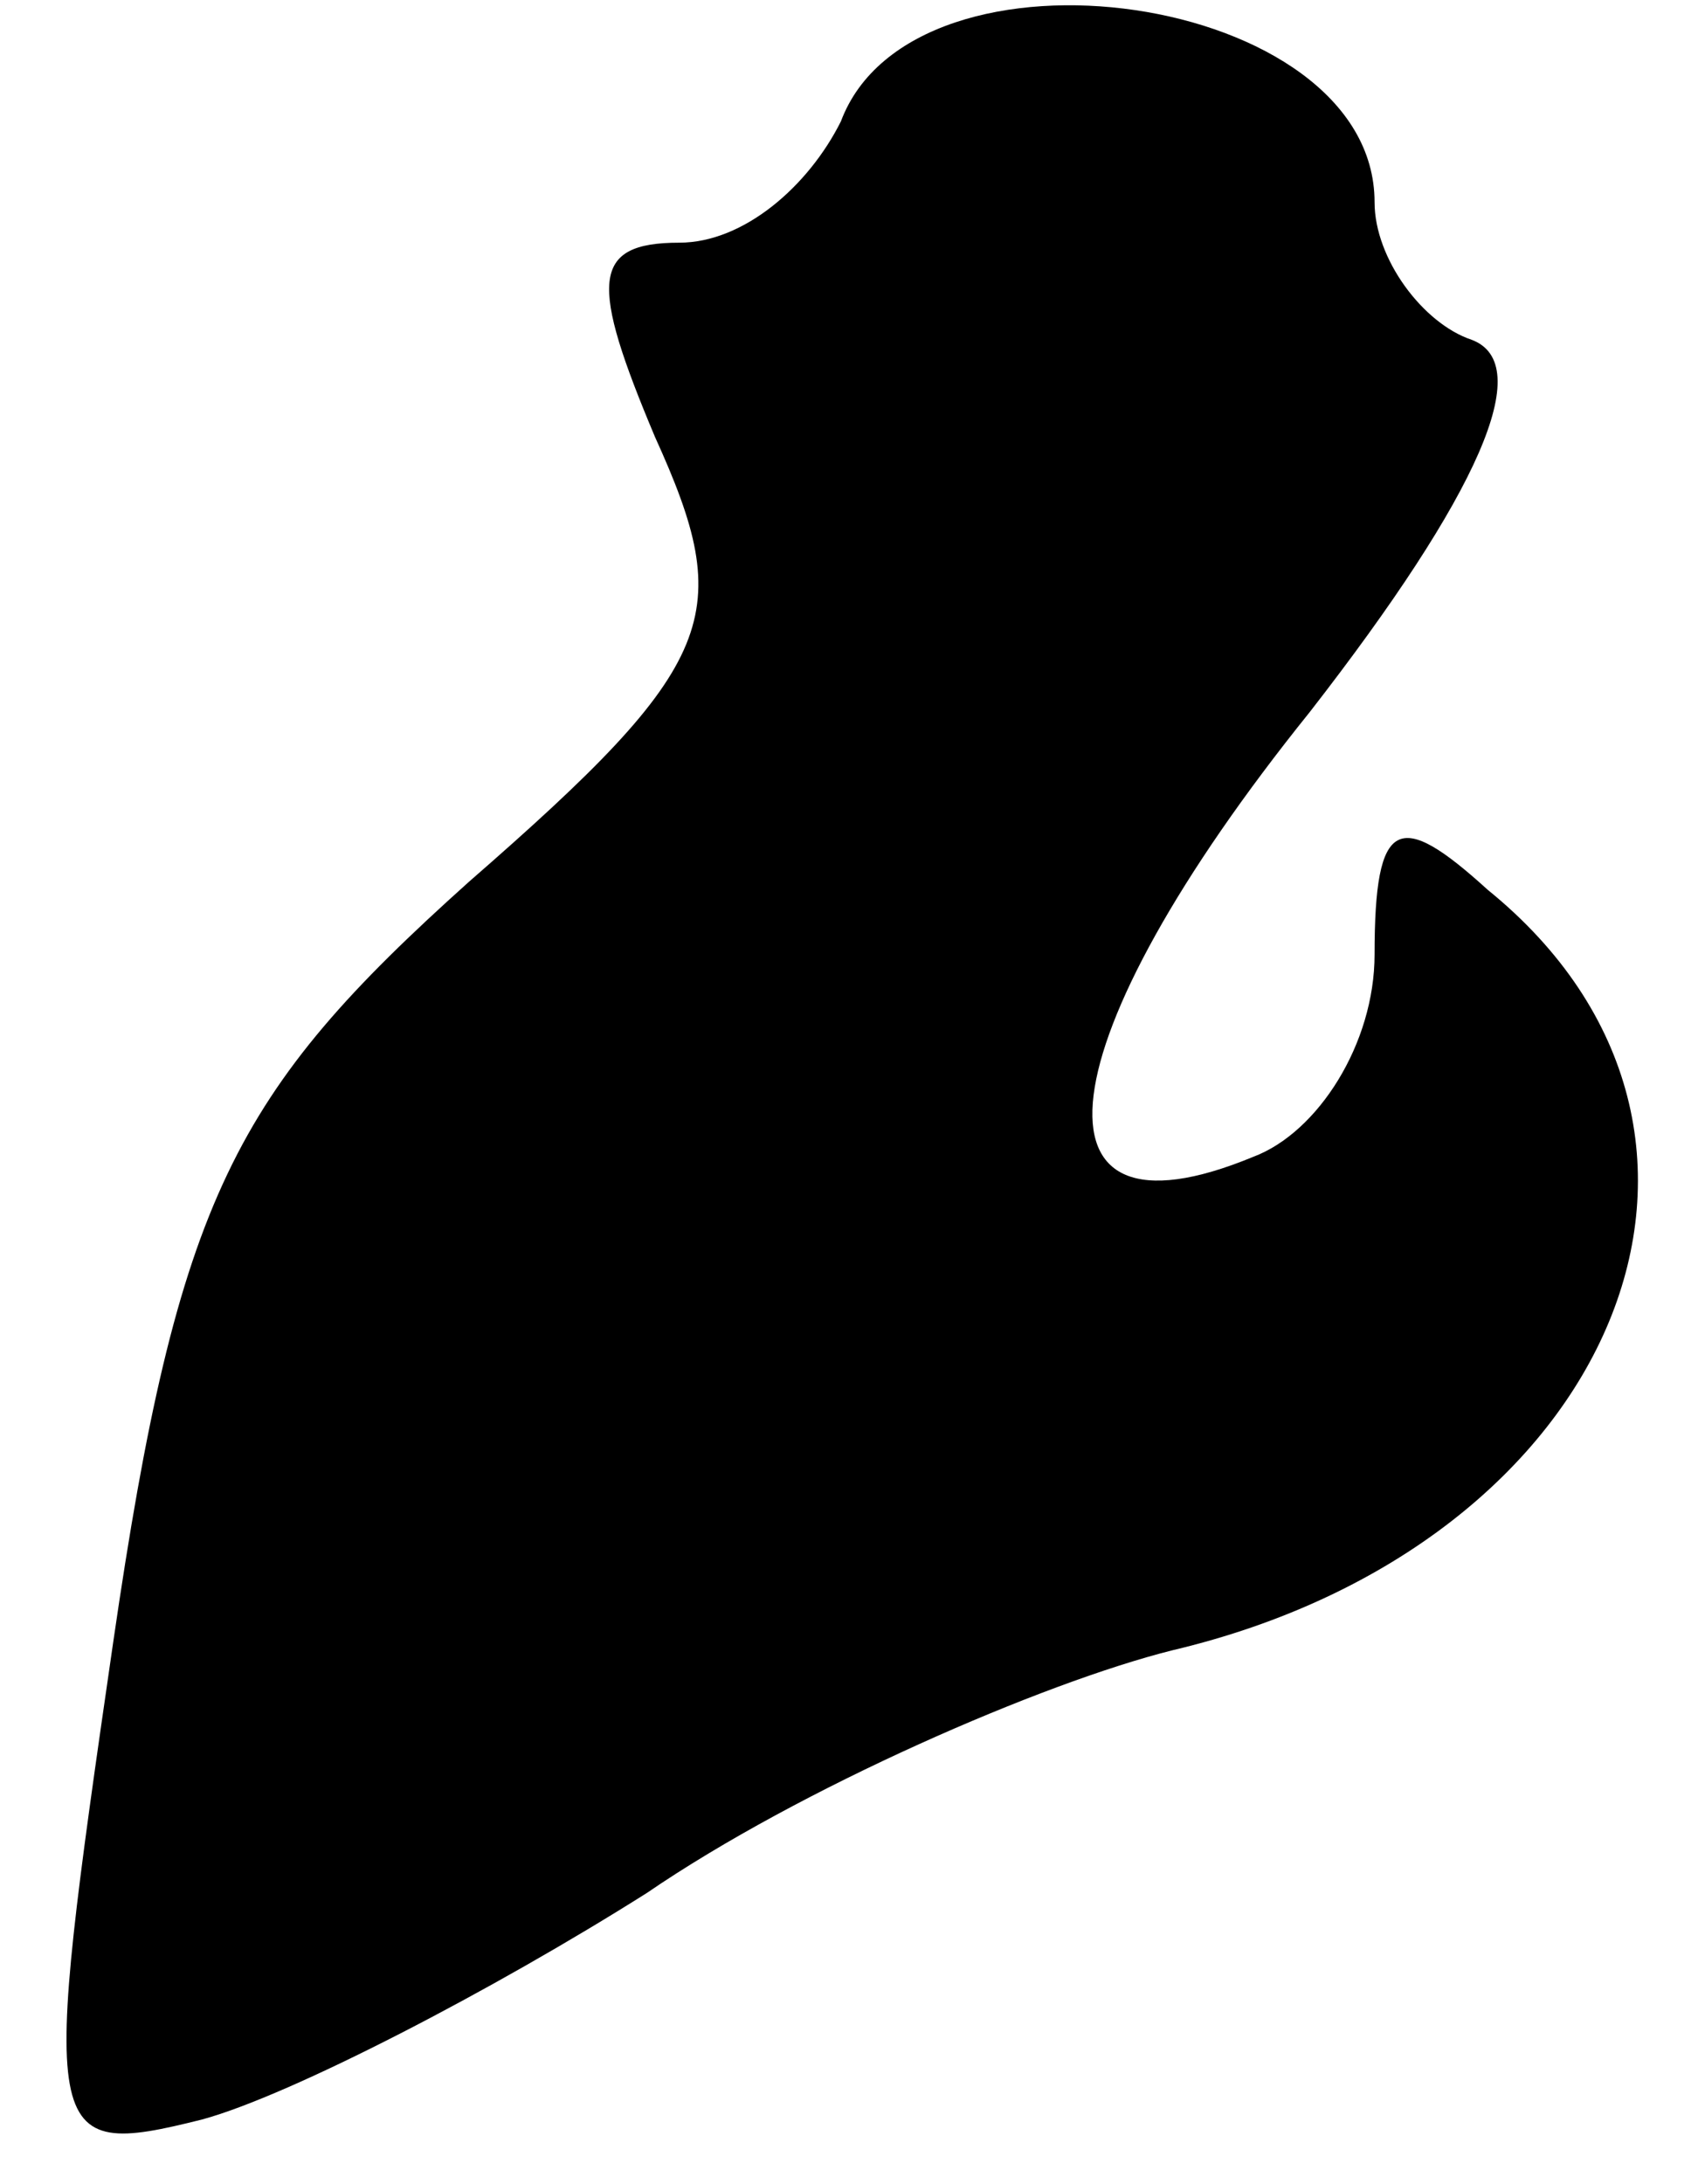 <?xml version="1.0" standalone="no"?>
<!DOCTYPE svg PUBLIC "-//W3C//DTD SVG 20010904//EN"
 "http://www.w3.org/TR/2001/REC-SVG-20010904/DTD/svg10.dtd">
<svg version="1.0" xmlns="http://www.w3.org/2000/svg"
 width="21pt" height="27pt" viewBox="0 0 21 27"
 preserveAspectRatio="xMidYMid meet">
<g transform="translate(0,27) scale(0.1,-0.1)"
fill="#000000" stroke="none">
<path fill="#000000" stroke="none" d="M104 255 c-4 -8 -12 -15 -20 -15 -11 0
-11 -5 -3 -24 10 -22 8 -28 -23 -55 -29 -26 -36 -39 -44 -94 -9 -62 -9 -64 11
-59 11 3 36 16 55 28 19 13 49 26 65 30 55 13 76 64 39 94 -11 10 -14 9 -14
-8 0 -11 -7 -22 -15 -25 -29 -12 -26 14 7 55 21 27 28 43 20 46 -6 2 -12 10
-12 17 0 26 -57 34 -66 10z"/>
</g>
</svg>
